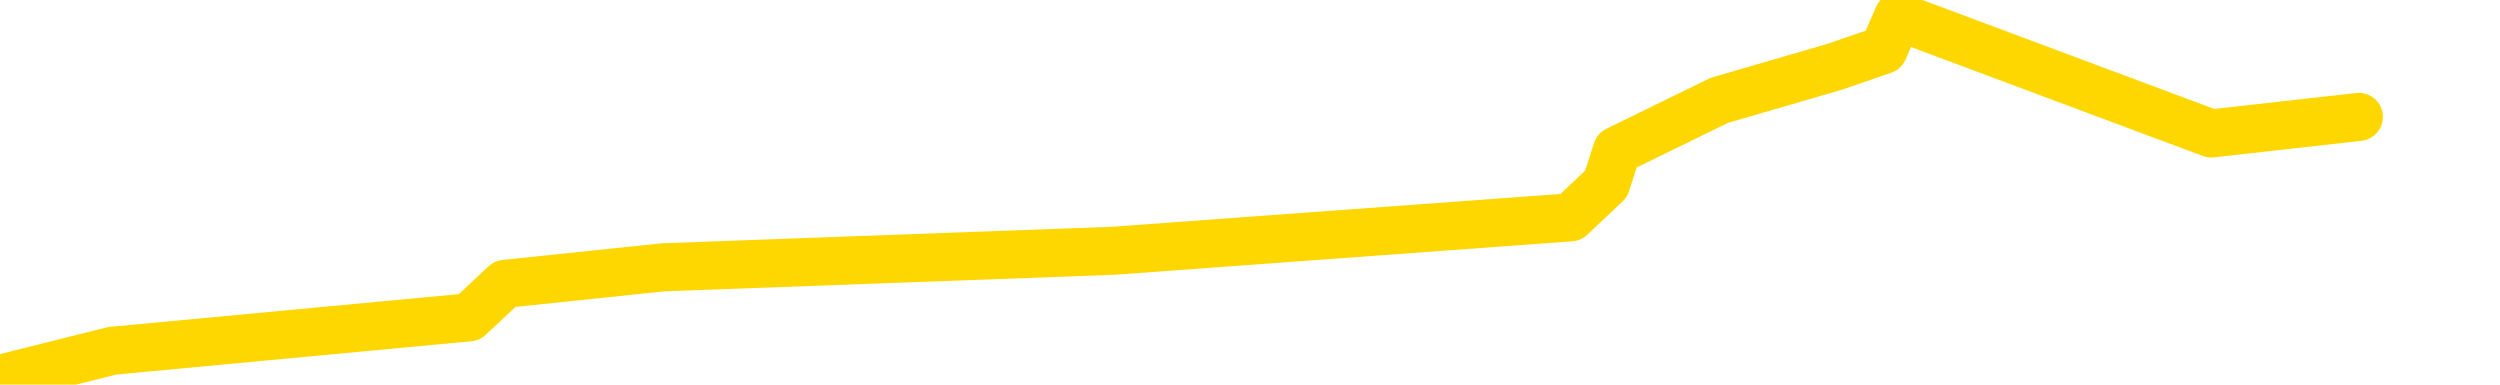 <svg xmlns="http://www.w3.org/2000/svg" version="1.1" viewBox="0 0 6500 1000">
	<path fill="none" stroke="gold" stroke-width="125" stroke-linecap="round" stroke-linejoin="round" d="M0 3475  L-14755 3475 L-14343 3388 L-14119 3432 L-14061 3388 L-14024 3301 L-13839 3215 L-13349 3128 L-13056 3084 L-12744 3041 L-12510 2954 L-12456 2867 L-12397 2780 L-12244 2737 L-12204 2693 L-12071 2650 L-11778 2693 L-11238 2650 L-10627 2563 L-10580 2650 L-9939 2563 L-9906 2606 L-9381 2519 L-9248 2476 L-8858 2302 L-8530 2215 L-8412 2129 L-8201 2215 L-7484 2172 L-6914 2129 L-6807 2085 L-6633 1998 L-6411 1911 L-6010 1868 L-5984 1781 L-5056 1694 L-4968 1607 L-4886 1520 L-4816 1433 L-4519 1390 L-4367 1347 L-2477 1607 L-2376 1477 L-2114 1390 L-1820 1477 L-1679 1390 L-1430 1347 L-1394 1303 L-1236 1216 L-772 1173 L-519 1086 L-307 1043 L-56 999 L292 912 L1220 825 L1313 738 L1724 695 L2895 652 L4084 565 L4176 478 L4204 391 L4470 261 L4769 174 L4897 130 L4935 43 L5749 347 L6133 304" />
</svg>
